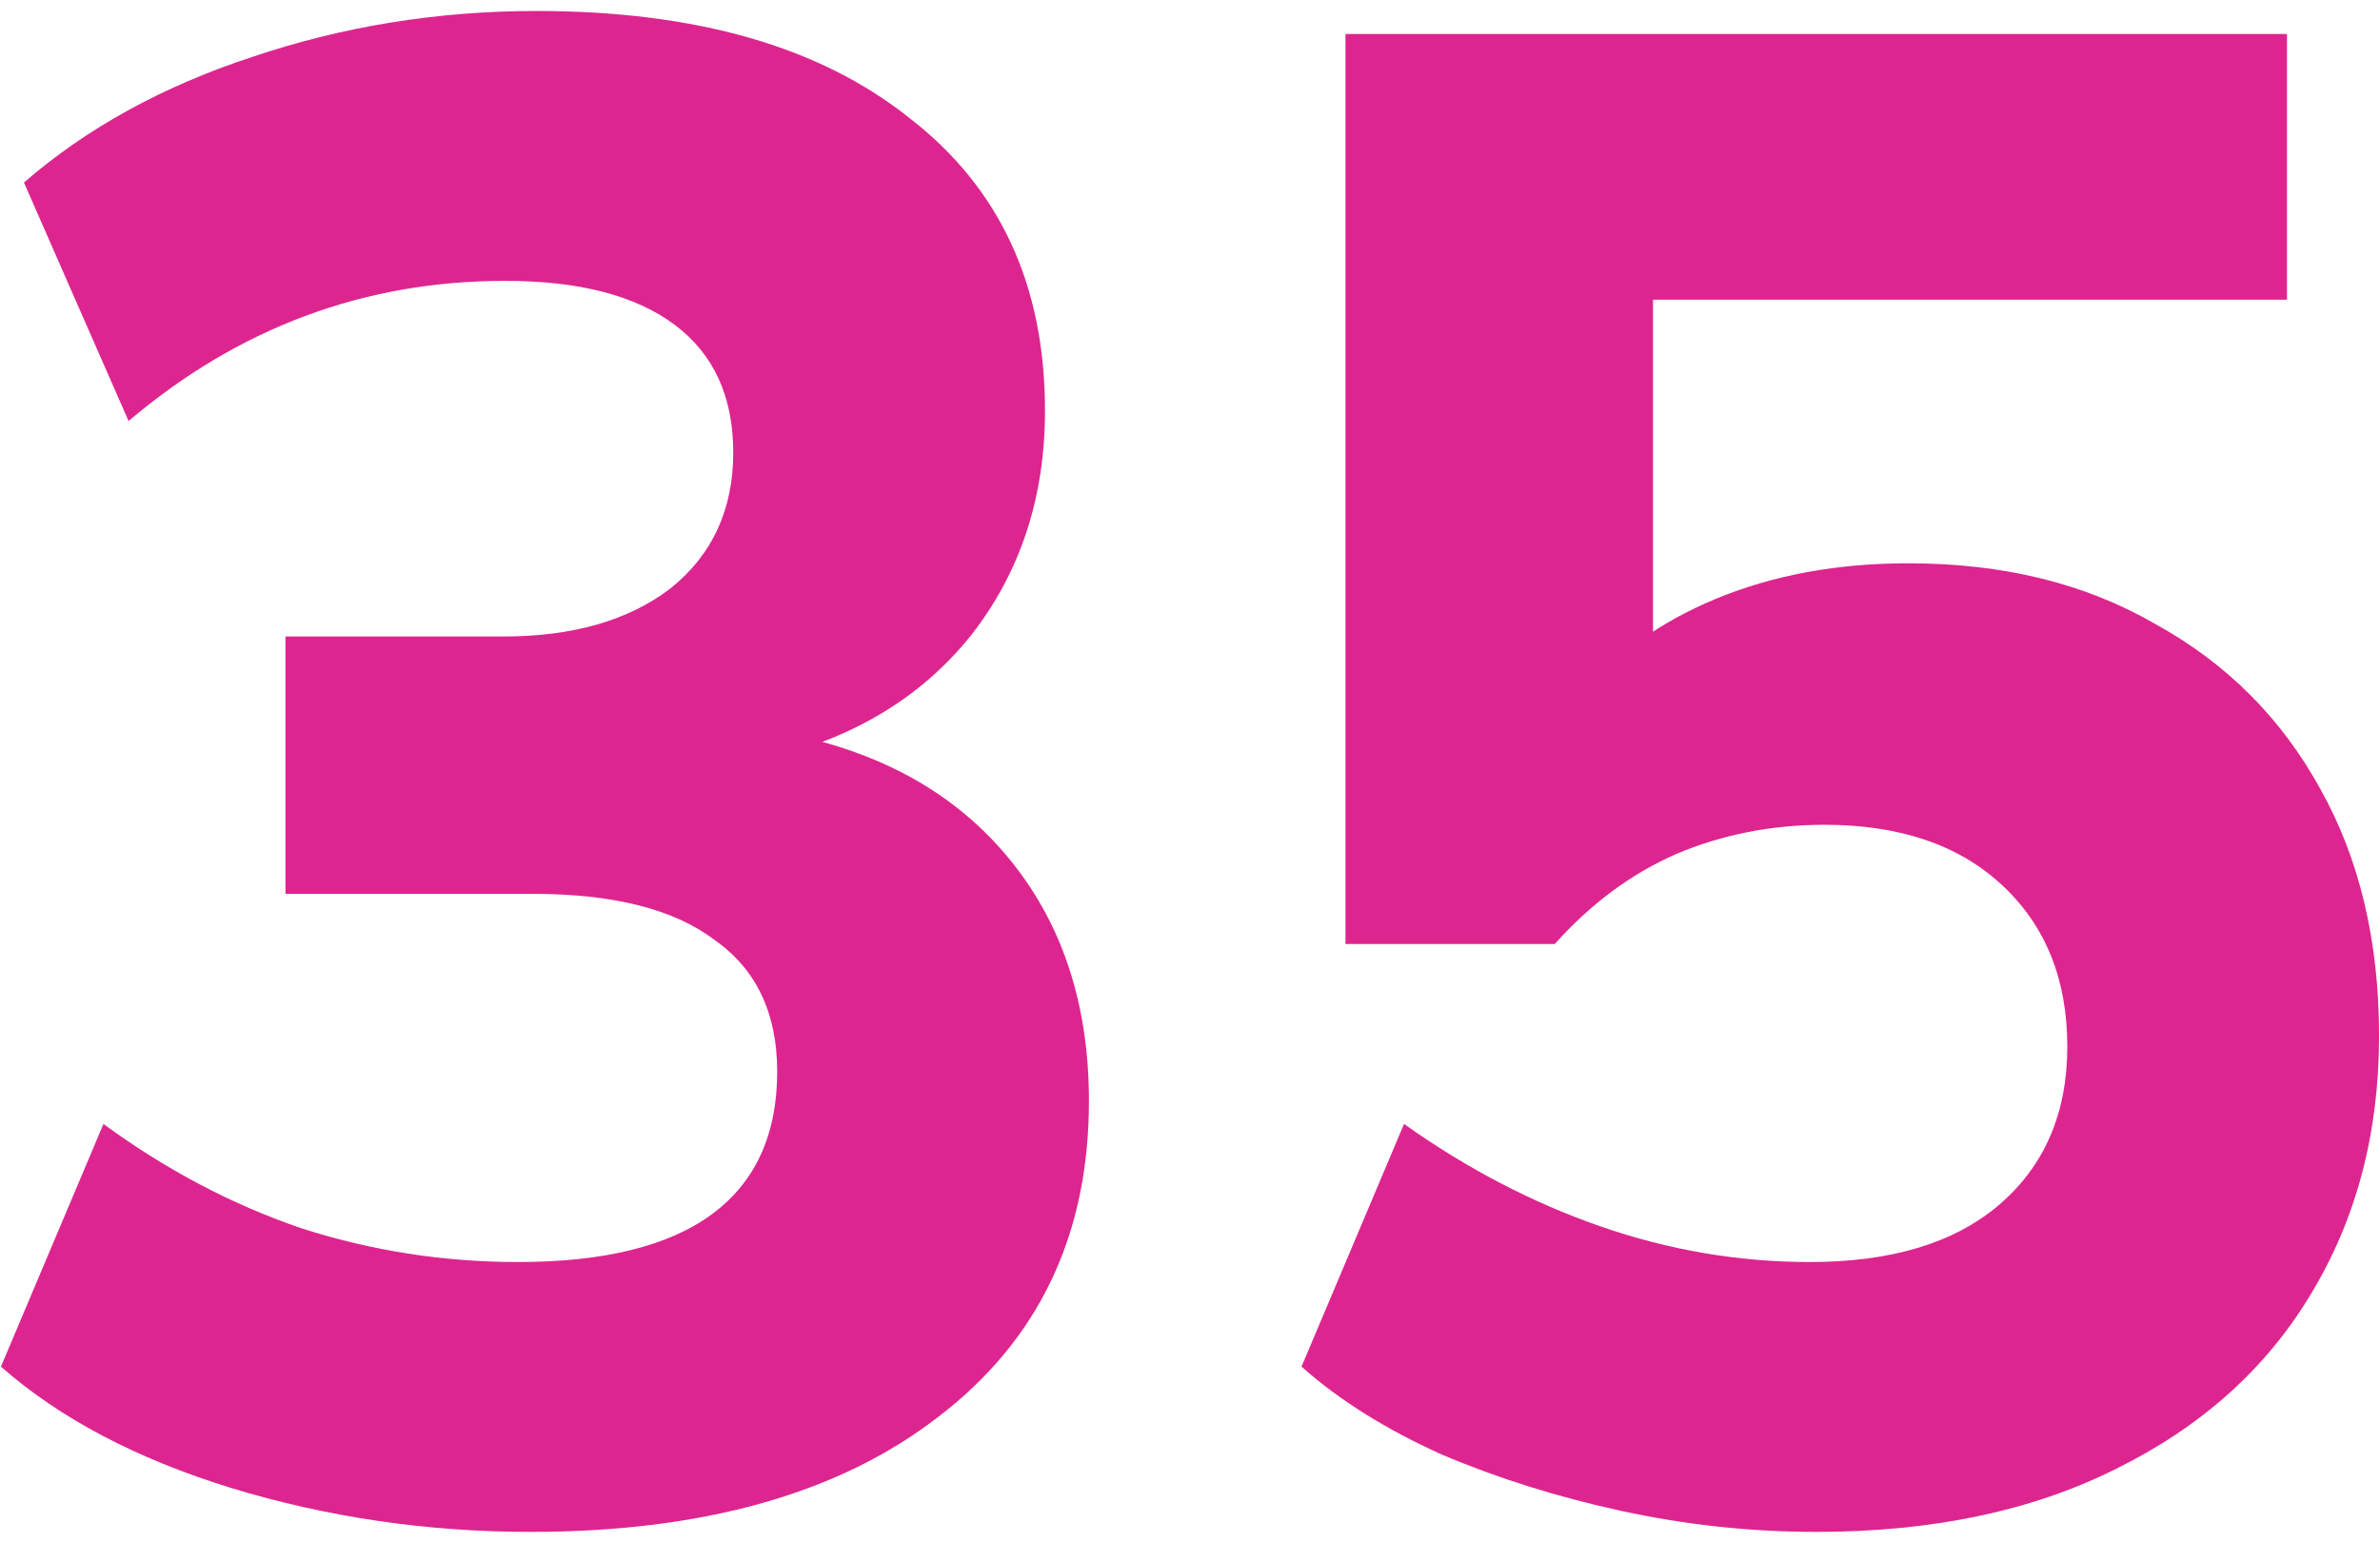 <svg width="91" height="59" viewBox="0 0 91 59" fill="none" xmlns="http://www.w3.org/2000/svg">
<g id="35">
<path d="M20.276 58.58C16.329 58.58 12.516 58.02 8.836 56.9C5.209 55.78 2.276 54.233 0.036 52.26L3.956 42.98C6.356 44.74 8.889 46.073 11.556 46.98C14.222 47.833 16.969 48.26 19.796 48.26C23.102 48.26 25.582 47.647 27.236 46.42C28.889 45.193 29.716 43.38 29.716 40.98C29.716 38.74 28.916 37.06 27.316 35.94C25.769 34.767 23.449 34.18 20.356 34.18H10.916V24.34H19.236C21.902 24.34 24.036 23.727 25.636 22.5C27.236 21.22 28.036 19.487 28.036 17.3C28.036 15.167 27.289 13.54 25.796 12.42C24.302 11.3 22.142 10.74 19.316 10.74C13.929 10.74 9.129 12.527 4.916 16.1L0.916 6.98C3.316 4.9 6.222 3.3 9.636 2.18C13.102 1.007 16.729 0.42 20.516 0.42C26.596 0.42 31.342 1.78 34.756 4.5C38.222 7.167 39.956 10.9 39.956 15.7C39.956 19.007 39.022 21.86 37.156 24.26C35.289 26.607 32.729 28.18 29.476 28.98V27.94C33.316 28.58 36.302 30.153 38.436 32.66C40.569 35.167 41.636 38.313 41.636 42.1C41.636 47.22 39.716 51.247 35.876 54.18C32.089 57.113 26.889 58.58 20.276 58.58Z" fill="#DD2590"/>
<path d="M69.444 58.58C66.938 58.58 64.458 58.313 62.004 57.78C59.551 57.247 57.258 56.527 55.124 55.62C52.991 54.66 51.204 53.54 49.764 52.26L53.684 42.98C56.084 44.687 58.591 45.993 61.204 46.9C63.818 47.807 66.484 48.26 69.204 48.26C72.298 48.26 74.698 47.54 76.404 46.1C78.164 44.607 79.044 42.58 79.044 40.02C79.044 37.46 78.218 35.407 76.564 33.86C74.911 32.313 72.644 31.54 69.764 31.54C67.738 31.54 65.844 31.913 64.084 32.66C62.378 33.407 60.831 34.553 59.444 36.1H51.444V1.3H87.444V11.46H63.204V26.74H60.324C61.658 25.087 63.418 23.807 65.604 22.9C67.791 21.993 70.244 21.54 72.964 21.54C76.591 21.54 79.738 22.313 82.404 23.86C85.124 25.353 87.231 27.46 88.724 30.18C90.218 32.847 90.964 35.993 90.964 39.62C90.964 43.353 90.084 46.66 88.324 49.54C86.618 52.367 84.138 54.58 80.884 56.18C77.684 57.78 73.871 58.58 69.444 58.58Z" fill="#DD2590"/>
</g>
</svg>
